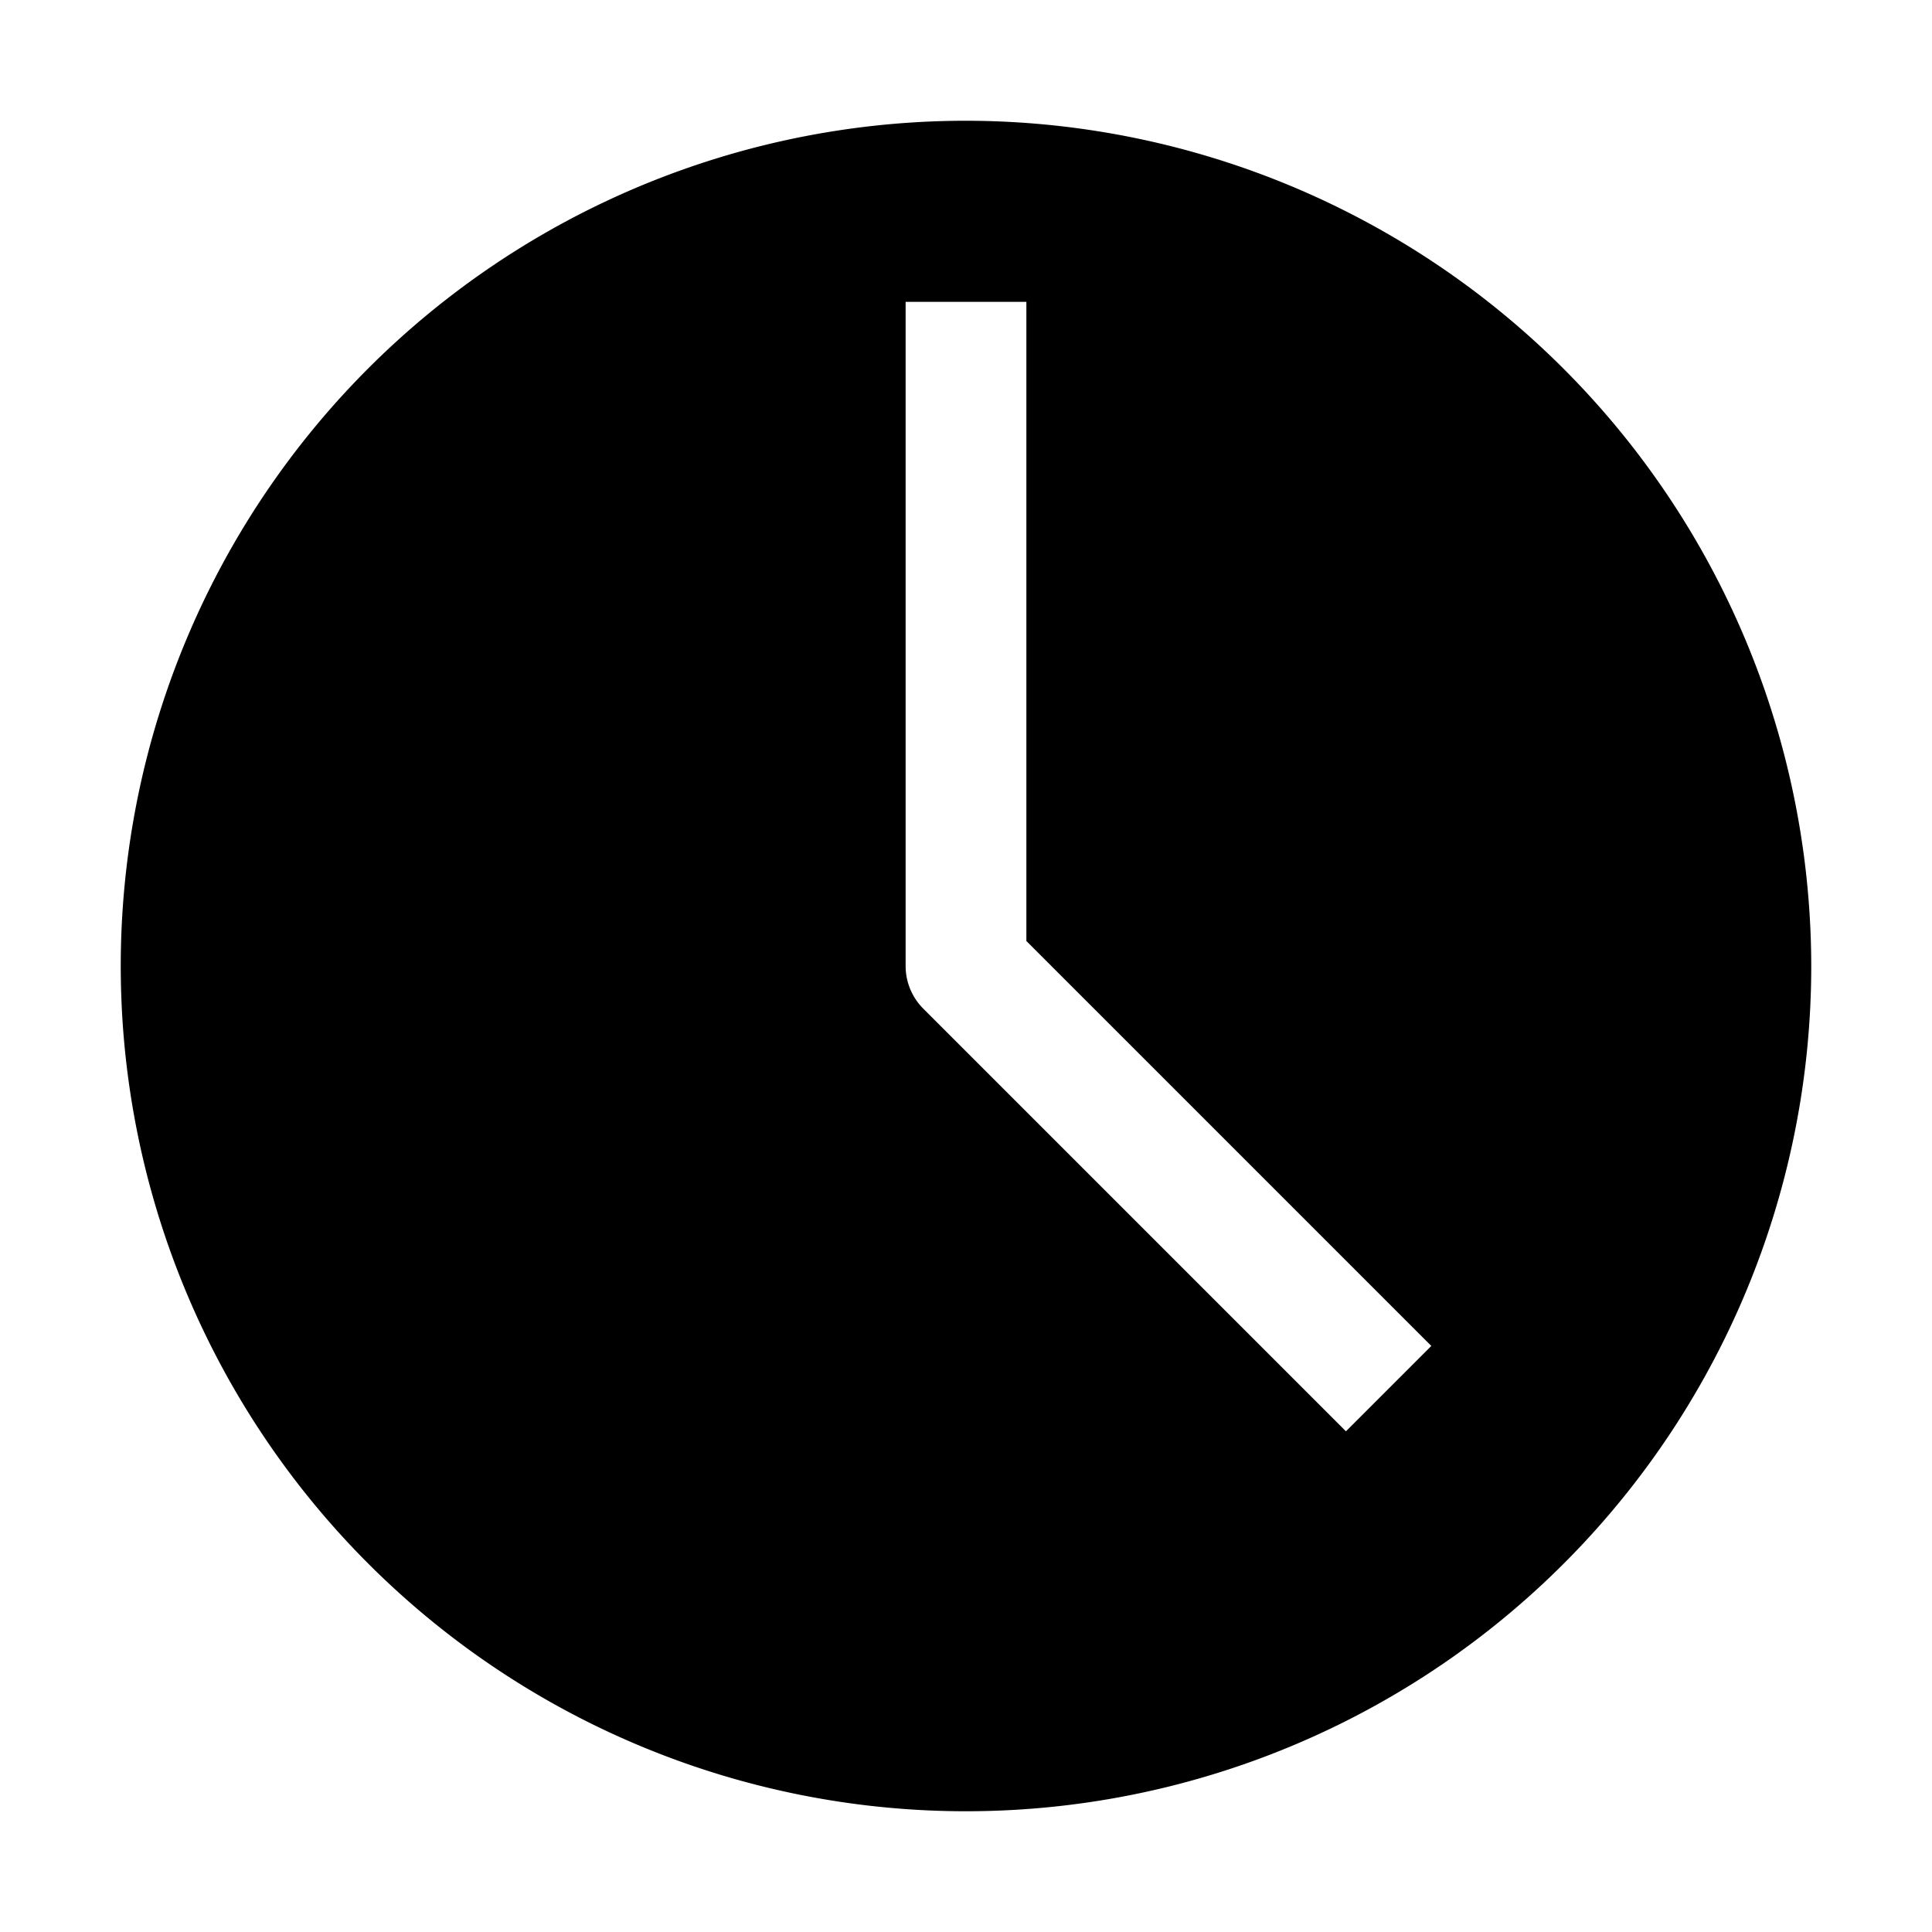 <svg xmlns="http://www.w3.org/2000/svg" viewBox="0 0 32 32" x="0px" y="0px"><g><path d="M16,2A14,14,0,1,0,30,16,14.015,14.015,0,0,0,16,2Zm6.293,21.707-7-7A1,1,0,0,1,15,16V5h2V15.586l6.707,6.707Z"></path></g></svg>